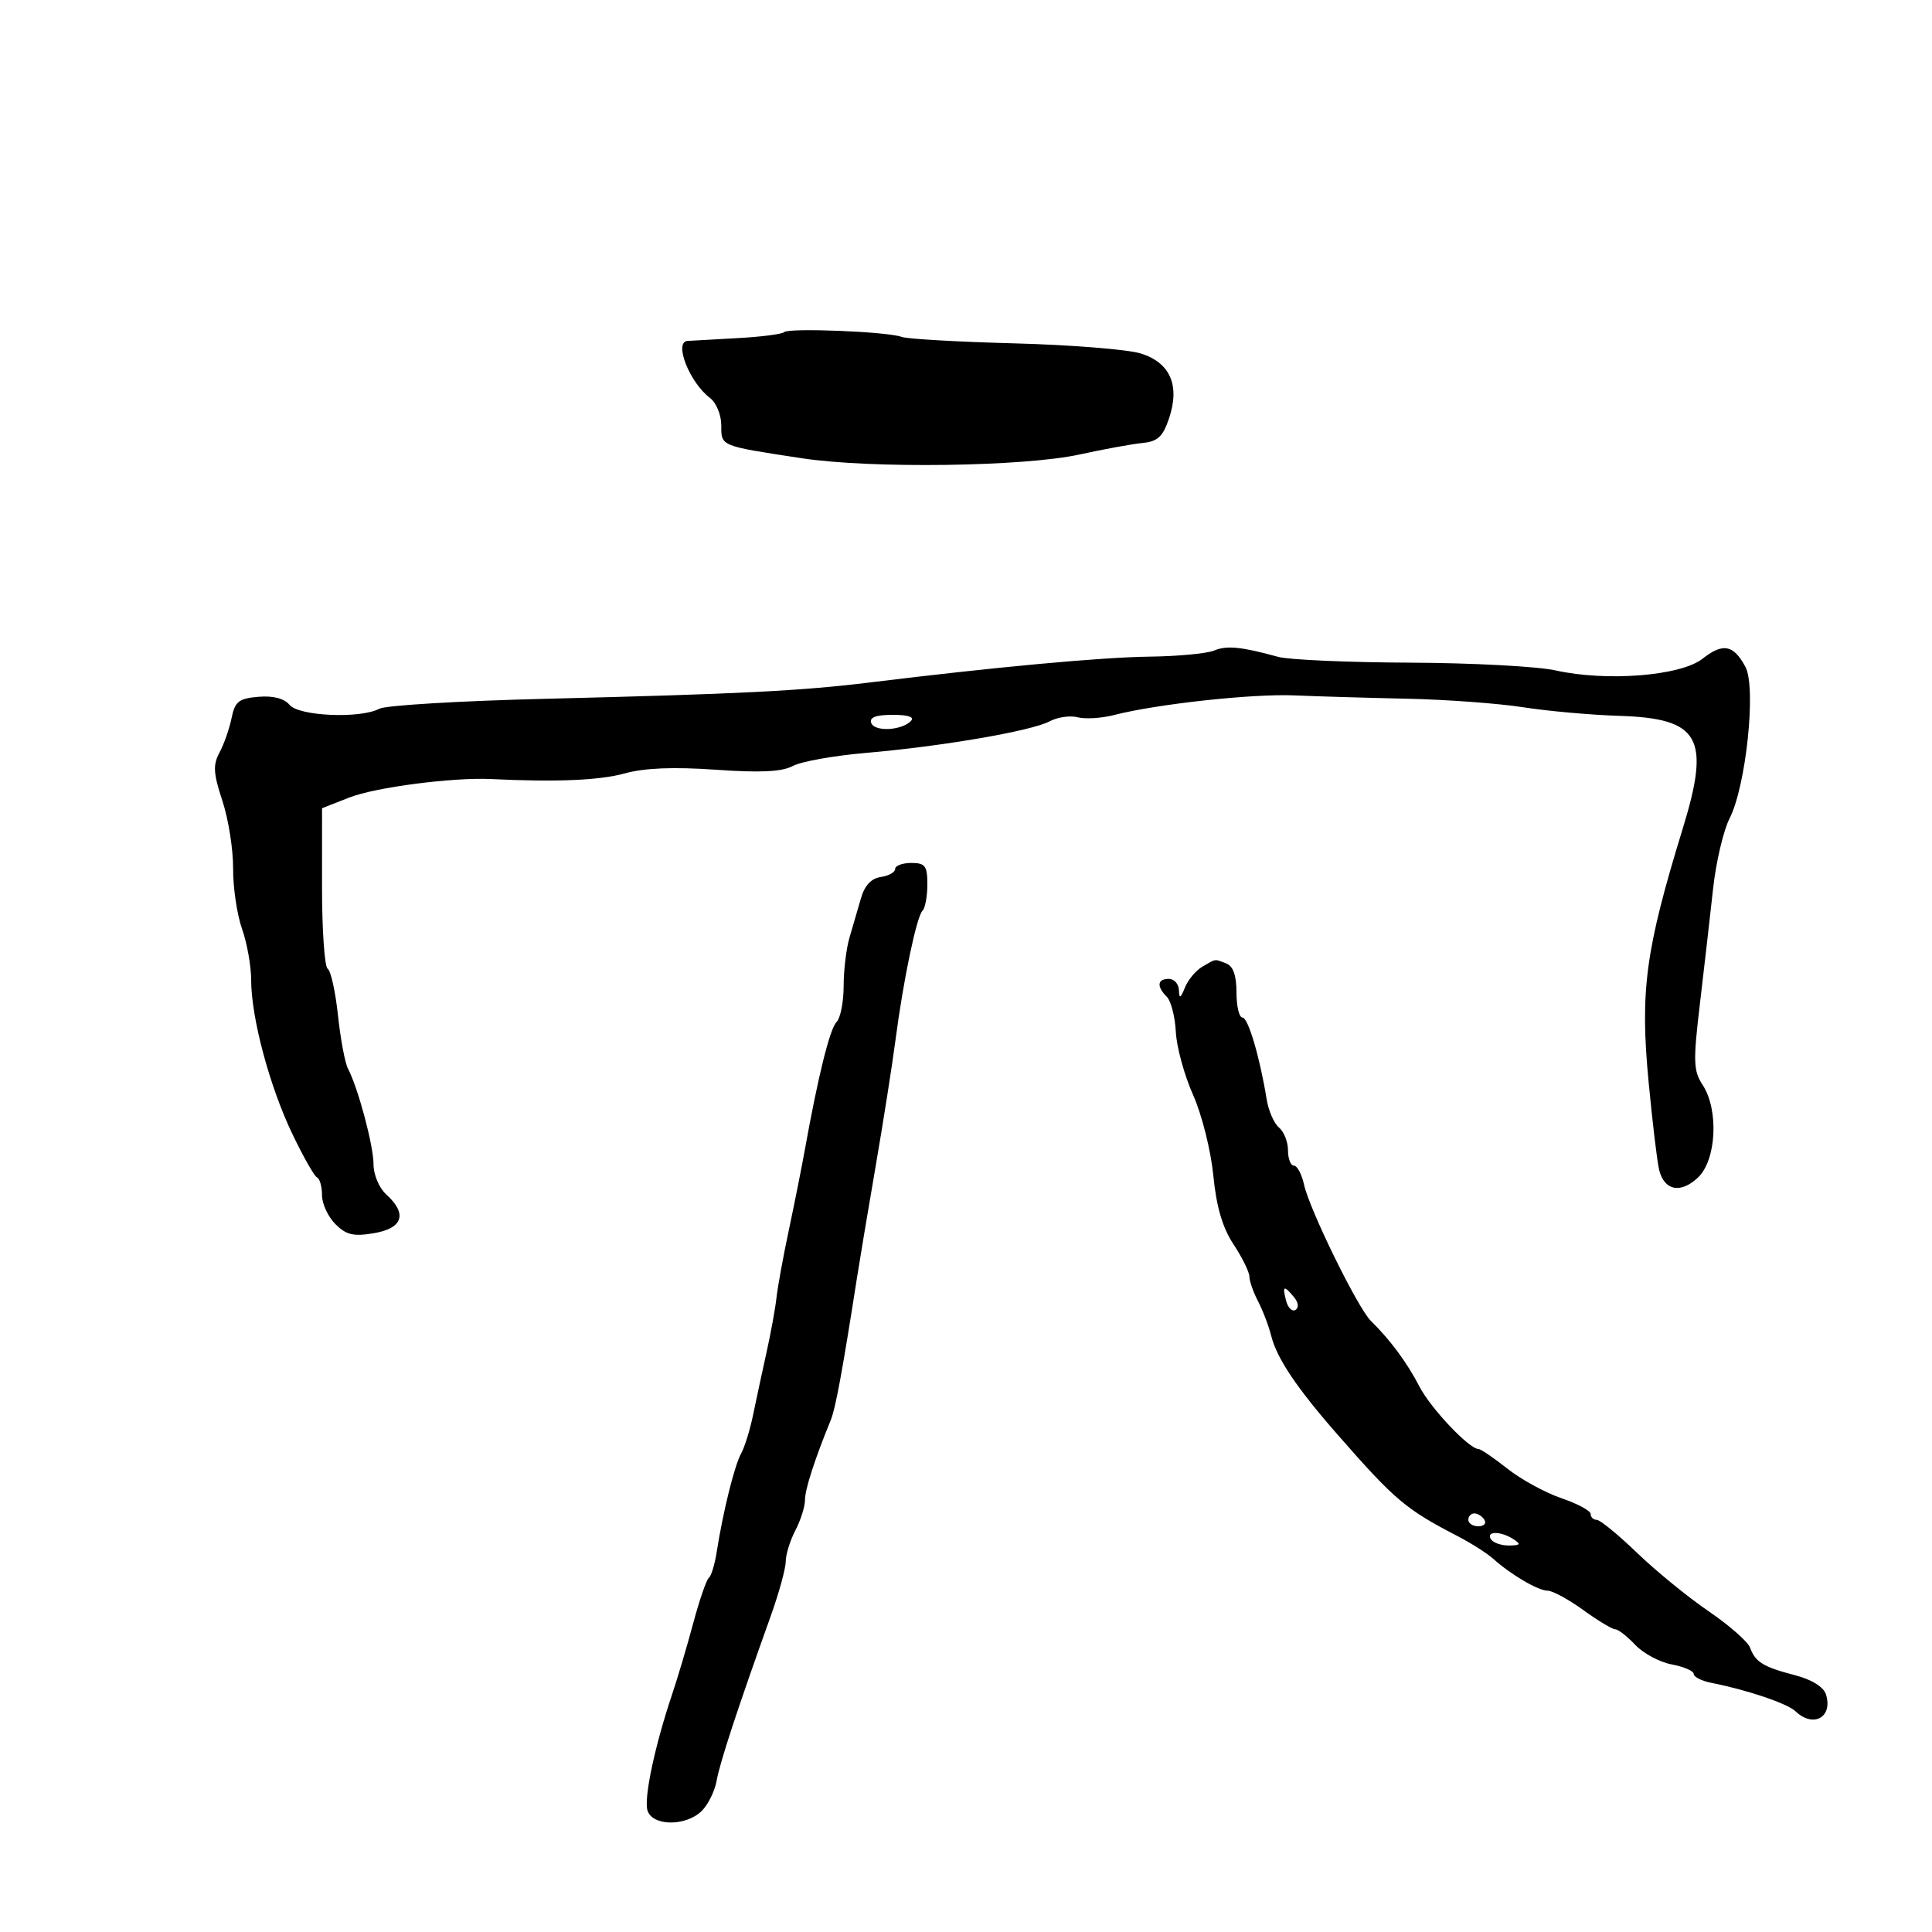 <svg xmlns="http://www.w3.org/2000/svg" width="300" height="300" viewBox="0 0 300 300" version="1.1">
	<path d="M 121.759 51.574 C 121.442 51.891, 118.104 52.314, 114.342 52.514 C 110.579 52.714, 107.162 52.905, 106.750 52.939 C 104.594 53.114, 107.080 59.406, 110.250 61.795 C 111.217 62.523, 112 64.422, 112 66.038 C 112 69.318, 111.738 69.210, 124.500 71.156 C 135.214 72.790, 158.979 72.469, 167.633 70.573 C 171.410 69.746, 175.813 68.941, 177.417 68.785 C 179.753 68.557, 180.570 67.803, 181.517 65 C 183.253 59.864, 181.729 56.331, 177.160 54.892 C 175.147 54.259, 166.300 53.550, 157.500 53.316 C 148.700 53.083, 140.825 52.631, 140 52.312 C 137.898 51.498, 122.459 50.874, 121.759 51.574 M 188.500 101.025 C 187.400 101.484, 182.900 101.906, 178.500 101.962 C 170.991 102.059, 154.506 103.581, 135 105.981 C 124.379 107.287, 114.791 107.768, 84.591 108.512 C 71.441 108.835, 59.883 109.527, 58.907 110.050 C 55.963 111.625, 46.423 111.215, 44.958 109.449 C 44.129 108.450, 42.409 108.006, 40.121 108.199 C 37.075 108.457, 36.484 108.926, 35.959 111.500 C 35.623 113.150, 34.781 115.554, 34.089 116.843 C 33.047 118.782, 33.123 120.073, 34.532 124.343 C 35.467 127.179, 36.217 131.909, 36.198 134.854 C 36.178 137.799, 36.801 142.018, 37.581 144.230 C 38.362 146.442, 39 150.015, 39 152.170 C 39 157.986, 41.842 168.637, 45.359 176 C 47.066 179.575, 48.809 182.650, 49.232 182.833 C 49.654 183.017, 50 184.254, 50 185.583 C 50 186.912, 50.934 188.934, 52.075 190.075 C 53.765 191.765, 54.879 192.027, 58.075 191.487 C 62.560 190.730, 63.286 188.473, 60 185.500 C 58.874 184.481, 58 182.420, 58 180.783 C 58 177.886, 55.603 168.923, 54.026 165.920 C 53.569 165.051, 52.874 161.333, 52.480 157.656 C 52.086 153.980, 51.367 150.727, 50.882 150.427 C 50.397 150.127, 50.002 144.396, 50.004 137.691 L 50.007 125.500 54.254 123.834 C 58.290 122.250, 70.333 120.683, 76.250 120.971 C 86.348 121.462, 93.096 121.178, 97 120.096 C 100.069 119.245, 104.562 119.063, 111.130 119.523 C 118.087 120.011, 121.413 119.849, 123.113 118.940 C 124.407 118.247, 129.523 117.333, 134.483 116.908 C 146.262 115.899, 160.189 113.505, 162.985 112.008 C 164.206 111.355, 166.166 111.072, 167.341 111.379 C 168.516 111.686, 171.057 111.529, 172.988 111.031 C 179.601 109.323, 194.498 107.701, 201 107.981 C 204.575 108.135, 212.450 108.366, 218.500 108.496 C 224.550 108.626, 232.650 109.221, 236.500 109.820 C 240.350 110.419, 247.048 111.019, 251.385 111.154 C 263.953 111.544, 265.640 114.524, 261.297 128.657 C 255.495 147.541, 254.647 153.833, 255.994 168 C 256.595 174.325, 257.333 180.480, 257.634 181.677 C 258.441 184.891, 260.962 185.384, 263.655 182.854 C 266.530 180.153, 266.923 172.338, 264.379 168.456 C 262.942 166.262, 262.896 164.828, 263.975 155.742 C 264.644 150.109, 265.558 142.125, 266.007 138 C 266.456 133.875, 267.612 128.956, 268.575 127.069 C 271.130 122.066, 272.733 106.738, 271.034 103.563 C 269.177 100.094, 267.543 99.785, 264.349 102.297 C 260.973 104.953, 249.454 105.867, 241.568 104.104 C 238.781 103.481, 228.625 102.938, 219 102.898 C 209.375 102.858, 200.150 102.455, 198.500 102.002 C 192.713 100.415, 190.483 100.197, 188.500 101.025 M 135.277 112.250 C 135.775 113.653, 139.936 113.464, 141.429 111.971 C 142.057 111.343, 141.064 111, 138.617 111 C 136.020 111, 134.972 111.392, 135.277 112.250 M 139 134.930 C 139 135.442, 137.997 136.005, 136.770 136.180 C 135.281 136.394, 134.256 137.497, 133.684 139.500 C 133.213 141.150, 132.417 143.882, 131.914 145.571 C 131.411 147.260, 131 150.658, 131 153.121 C 131 155.584, 130.503 158.097, 129.896 158.704 C 128.858 159.742, 127.034 167.089, 124.982 178.500 C 124.487 181.250, 123.366 186.875, 122.491 191 C 121.615 195.125, 120.752 199.850, 120.573 201.500 C 120.394 203.150, 119.697 206.975, 119.025 210 C 118.353 213.025, 117.415 217.390, 116.941 219.700 C 116.467 222.011, 115.629 224.711, 115.080 225.700 C 114.053 227.551, 112.252 234.814, 111.287 241 C 110.987 242.925, 110.441 244.725, 110.073 245 C 109.705 245.275, 108.618 248.425, 107.658 252 C 106.697 255.575, 105.230 260.525, 104.396 263 C 101.680 271.065, 99.944 279.247, 100.546 281.143 C 101.314 283.564, 106.425 283.629, 108.914 281.250 C 109.921 280.288, 110.986 278.150, 111.280 276.500 C 111.789 273.647, 114.507 265.374, 119.664 250.979 C 120.949 247.392, 122.003 243.567, 122.006 242.479 C 122.010 241.390, 122.685 239.211, 123.506 237.636 C 124.328 236.060, 125 233.932, 125 232.906 C 125 231.258, 126.483 226.662, 129.004 220.500 C 129.744 218.691, 130.812 212.897, 133.057 198.500 C 133.485 195.750, 134.804 187.875, 135.986 181 C 137.168 174.125, 138.547 165.350, 139.050 161.500 C 140.272 152.152, 142.324 142.336, 143.250 141.414 C 143.662 141.003, 144 139.167, 144 137.333 C 144 134.444, 143.667 134, 141.500 134 C 140.125 134, 139 134.419, 139 134.930 M 186.686 150.116 C 185.689 150.696, 184.480 152.145, 184 153.335 C 183.308 155.051, 183.114 155.137, 183.063 153.750 C 183.029 152.787, 182.325 152, 181.500 152 C 179.698 152, 179.565 153.165, 181.183 154.783 C 181.833 155.433, 182.463 157.886, 182.582 160.233 C 182.702 162.580, 183.904 166.975, 185.255 170 C 186.616 173.049, 188.017 178.619, 188.400 182.500 C 188.883 187.403, 189.825 190.617, 191.545 193.229 C 192.895 195.279, 194.003 197.529, 194.006 198.229 C 194.010 198.928, 194.615 200.655, 195.352 202.067 C 196.088 203.478, 197.009 205.899, 197.397 207.445 C 198.271 210.928, 201.362 215.530, 207.655 222.718 C 216.614 232.953, 218.245 234.334, 226.317 238.520 C 228.417 239.609, 230.892 241.179, 231.817 242.008 C 234.614 244.515, 238.845 247, 240.315 247 C 241.077 247, 243.564 248.350, 245.841 250 C 248.119 251.650, 250.358 253, 250.817 253 C 251.276 253, 252.668 254.082, 253.910 255.405 C 255.153 256.727, 257.706 258.098, 259.585 258.450 C 261.463 258.802, 263 259.469, 263 259.932 C 263 260.394, 264.238 261.017, 265.750 261.314 C 271.322 262.411, 277.537 264.515, 278.821 265.740 C 281.579 268.369, 284.657 266.645, 283.532 263.102 C 283.163 261.937, 281.329 260.803, 278.718 260.122 C 273.775 258.834, 272.573 258.095, 271.739 255.829 C 271.400 254.910, 268.508 252.374, 265.312 250.193 C 262.115 248.013, 257.111 243.927, 254.191 241.114 C 251.271 238.301, 248.459 236, 247.941 236 C 247.424 236, 247 235.592, 247 235.094 C 247 234.596, 244.952 233.490, 242.448 232.637 C 239.945 231.784, 236.168 229.717, 234.054 228.043 C 231.941 226.369, 229.927 225, 229.579 225 C 228.125 225, 222.138 218.661, 220.389 215.268 C 218.495 211.594, 215.917 208.110, 212.870 205.107 C 210.819 203.086, 203.344 187.841, 202.484 183.928 C 202.130 182.318, 201.427 181, 200.921 181 C 200.414 181, 200 179.930, 200 178.622 C 200 177.315, 199.372 175.724, 198.605 175.087 C 197.838 174.451, 196.976 172.483, 196.689 170.715 C 195.613 164.092, 193.807 158, 192.919 158 C 192.414 158, 192 156.248, 192 154.107 C 192 151.480, 191.486 150.017, 190.418 149.607 C 188.525 148.880, 188.898 148.830, 186.686 150.116 M 199.707 201.989 C 199.993 203.083, 200.648 203.718, 201.162 203.400 C 201.714 203.059, 201.617 202.244, 200.926 201.411 C 199.349 199.510, 199.091 199.632, 199.707 201.989 M 228 236 C 228 236.550, 228.702 237, 229.559 237 C 230.416 237, 230.840 236.550, 230.500 236 C 230.160 235.450, 229.459 235, 228.941 235 C 228.423 235, 228 235.450, 228 236 M 231.500 239 C 231.840 239.550, 233.104 239.993, 234.309 239.985 C 236.090 239.972, 236.219 239.788, 235 239 C 233.030 237.727, 230.713 237.727, 231.500 239" stroke="none" fill="black" fill-rule="evenodd"/>
</svg>